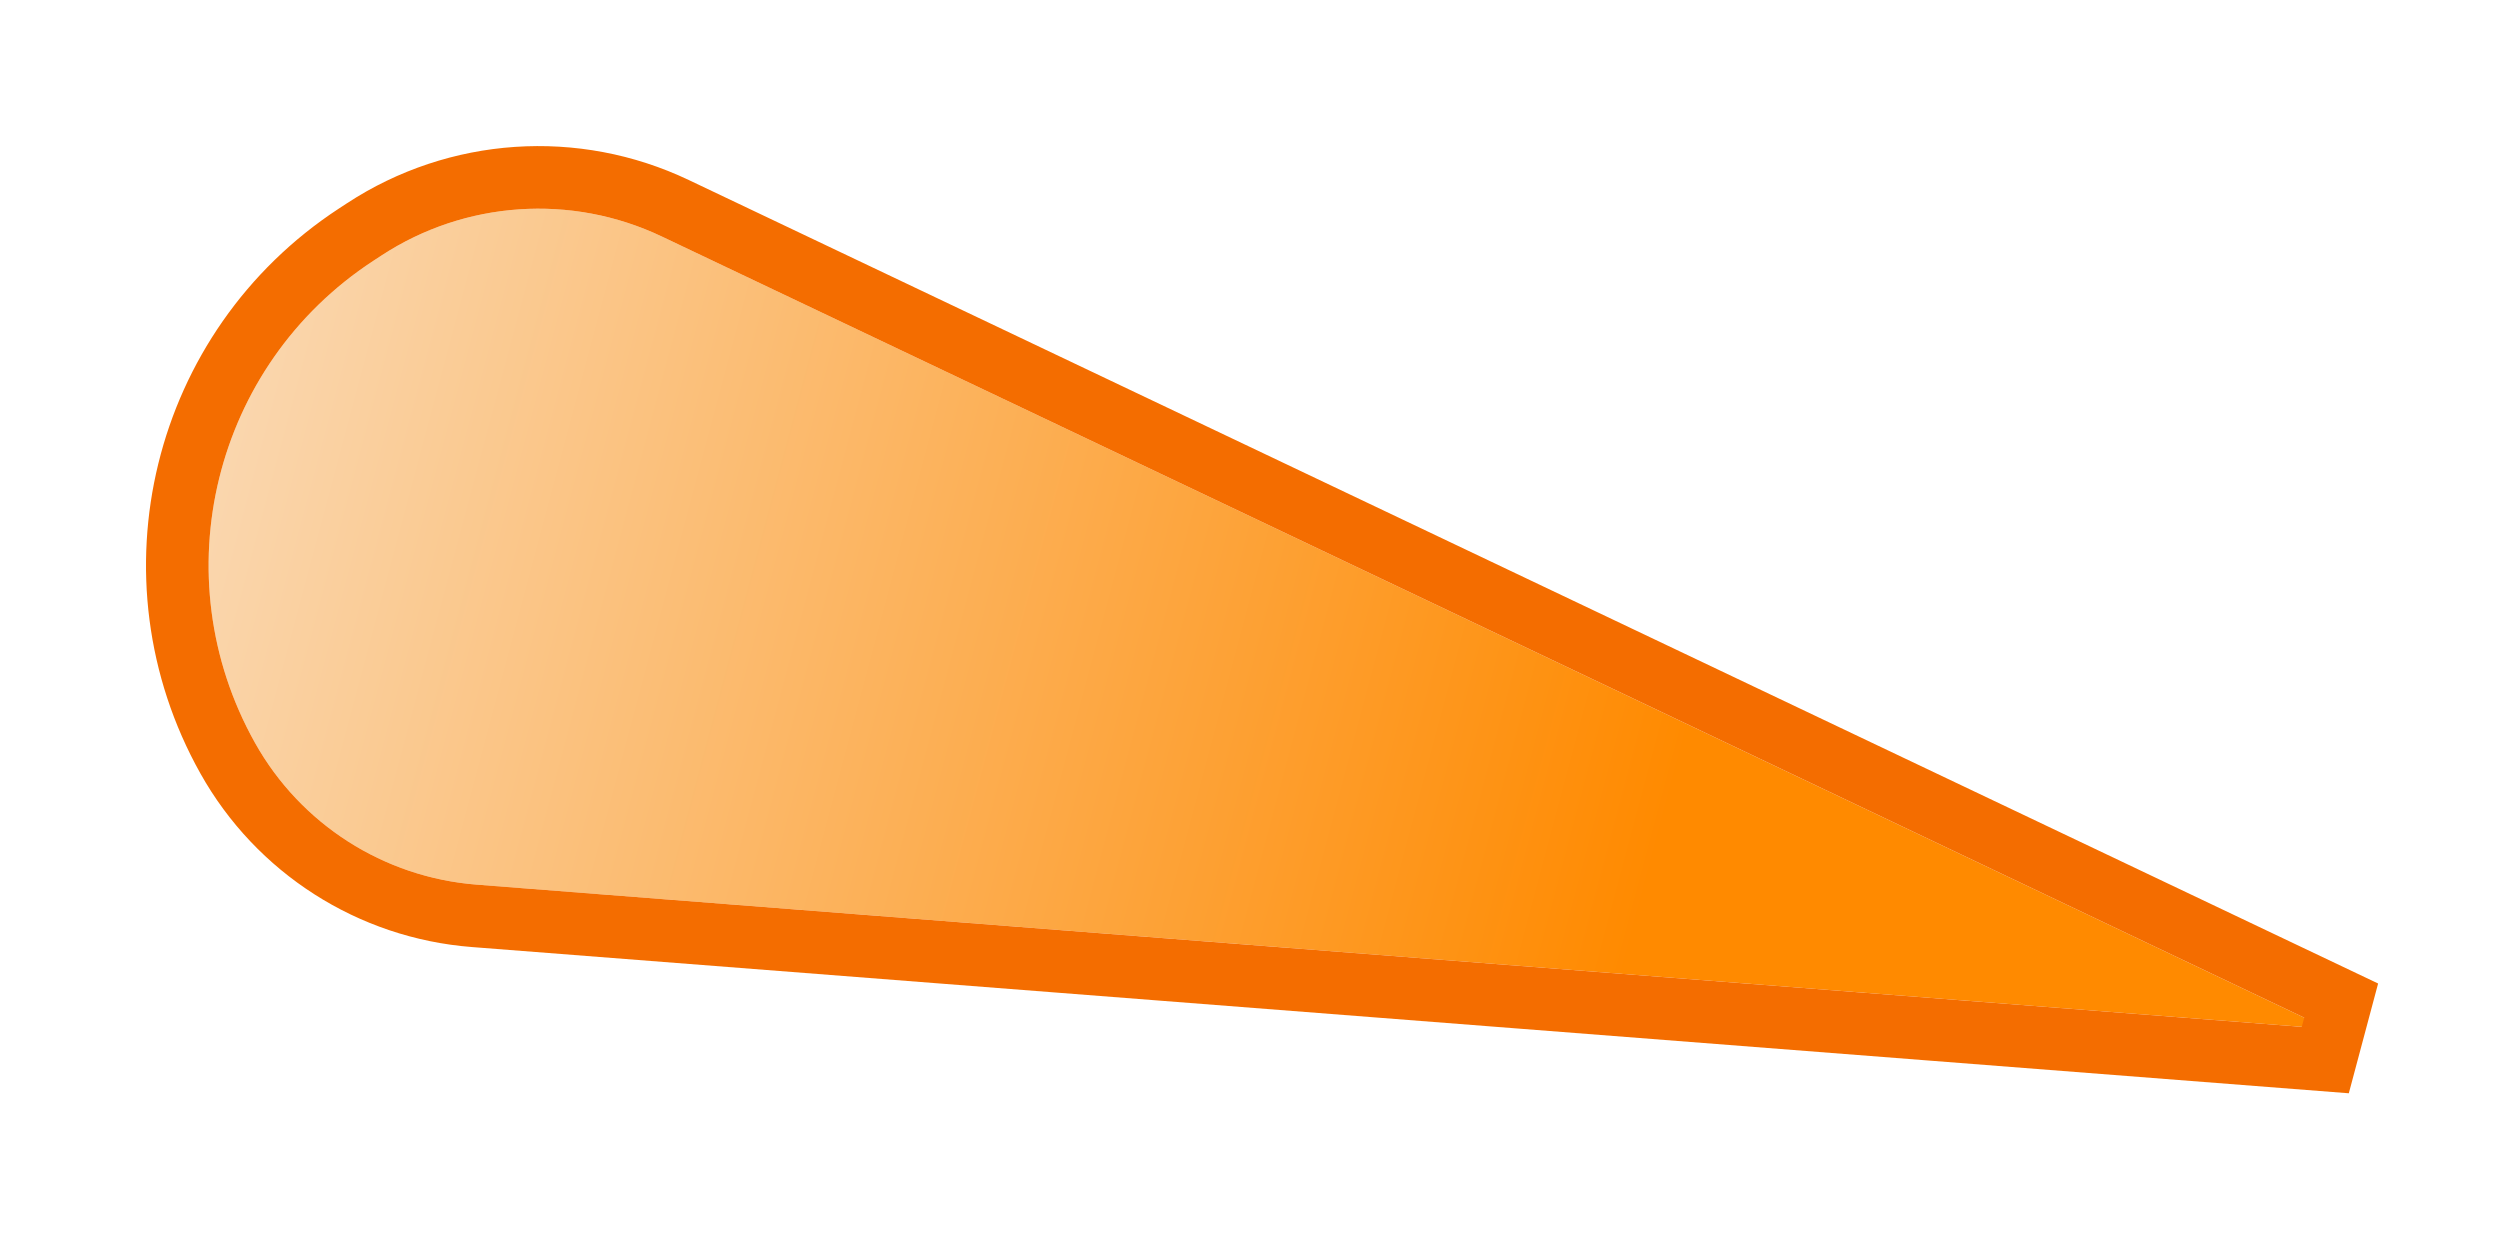<svg width="2077" height="1028" viewBox="0 0 2077 1028" fill="none" xmlns="http://www.w3.org/2000/svg" preserveAspectRatio="none">
<g filter="url(#filter0_f_461_2108)">
<path d="M1933.87 854.772L396.025 734.958C318.805 728.942 249.698 684.74 211.854 617.16C134.273 478.617 177.188 303.66 310.072 216.741L316.913 212.267C386.491 166.756 474.752 160.776 549.833 196.487L1933.87 854.772Z" fill="url(#paint0_linear_461_2108)"/>
<path d="M1931.85 880.694L1945.04 831.293L561.001 173.007C477.732 133.403 379.846 140.034 302.681 190.508L295.84 194.983C151.519 289.382 104.911 479.396 189.169 629.863C231.259 705.026 308.121 754.188 394.006 760.879L1931.85 880.694Z" stroke="#F46D00" stroke-width="52"/>
</g>
<defs>
<filter id="filter0_f_461_2108" x="0.699" y="0.773" width="2076.11" height="1026.44" filterUnits="userSpaceOnUse" color-interpolation-filters="sRGB">
<feFlood flood-opacity="0" result="BackgroundImageFix"/>
<feBlend mode="normal" in="SourceGraphic" in2="BackgroundImageFix" result="shape"/>
<feGaussianBlur stdDeviation="60.3" result="effect1_foregroundBlur_461_2108"/>
</filter>
<linearGradient id="paint0_linear_461_2108" x1="77.258" y1="359.17" x2="1933.87" y2="854.772" gradientUnits="userSpaceOnUse">
<stop stop-color="#F9DDBD"/>
<stop offset="0.7" stop-color="#FF8A00"/>
</linearGradient>
</defs>
</svg>
